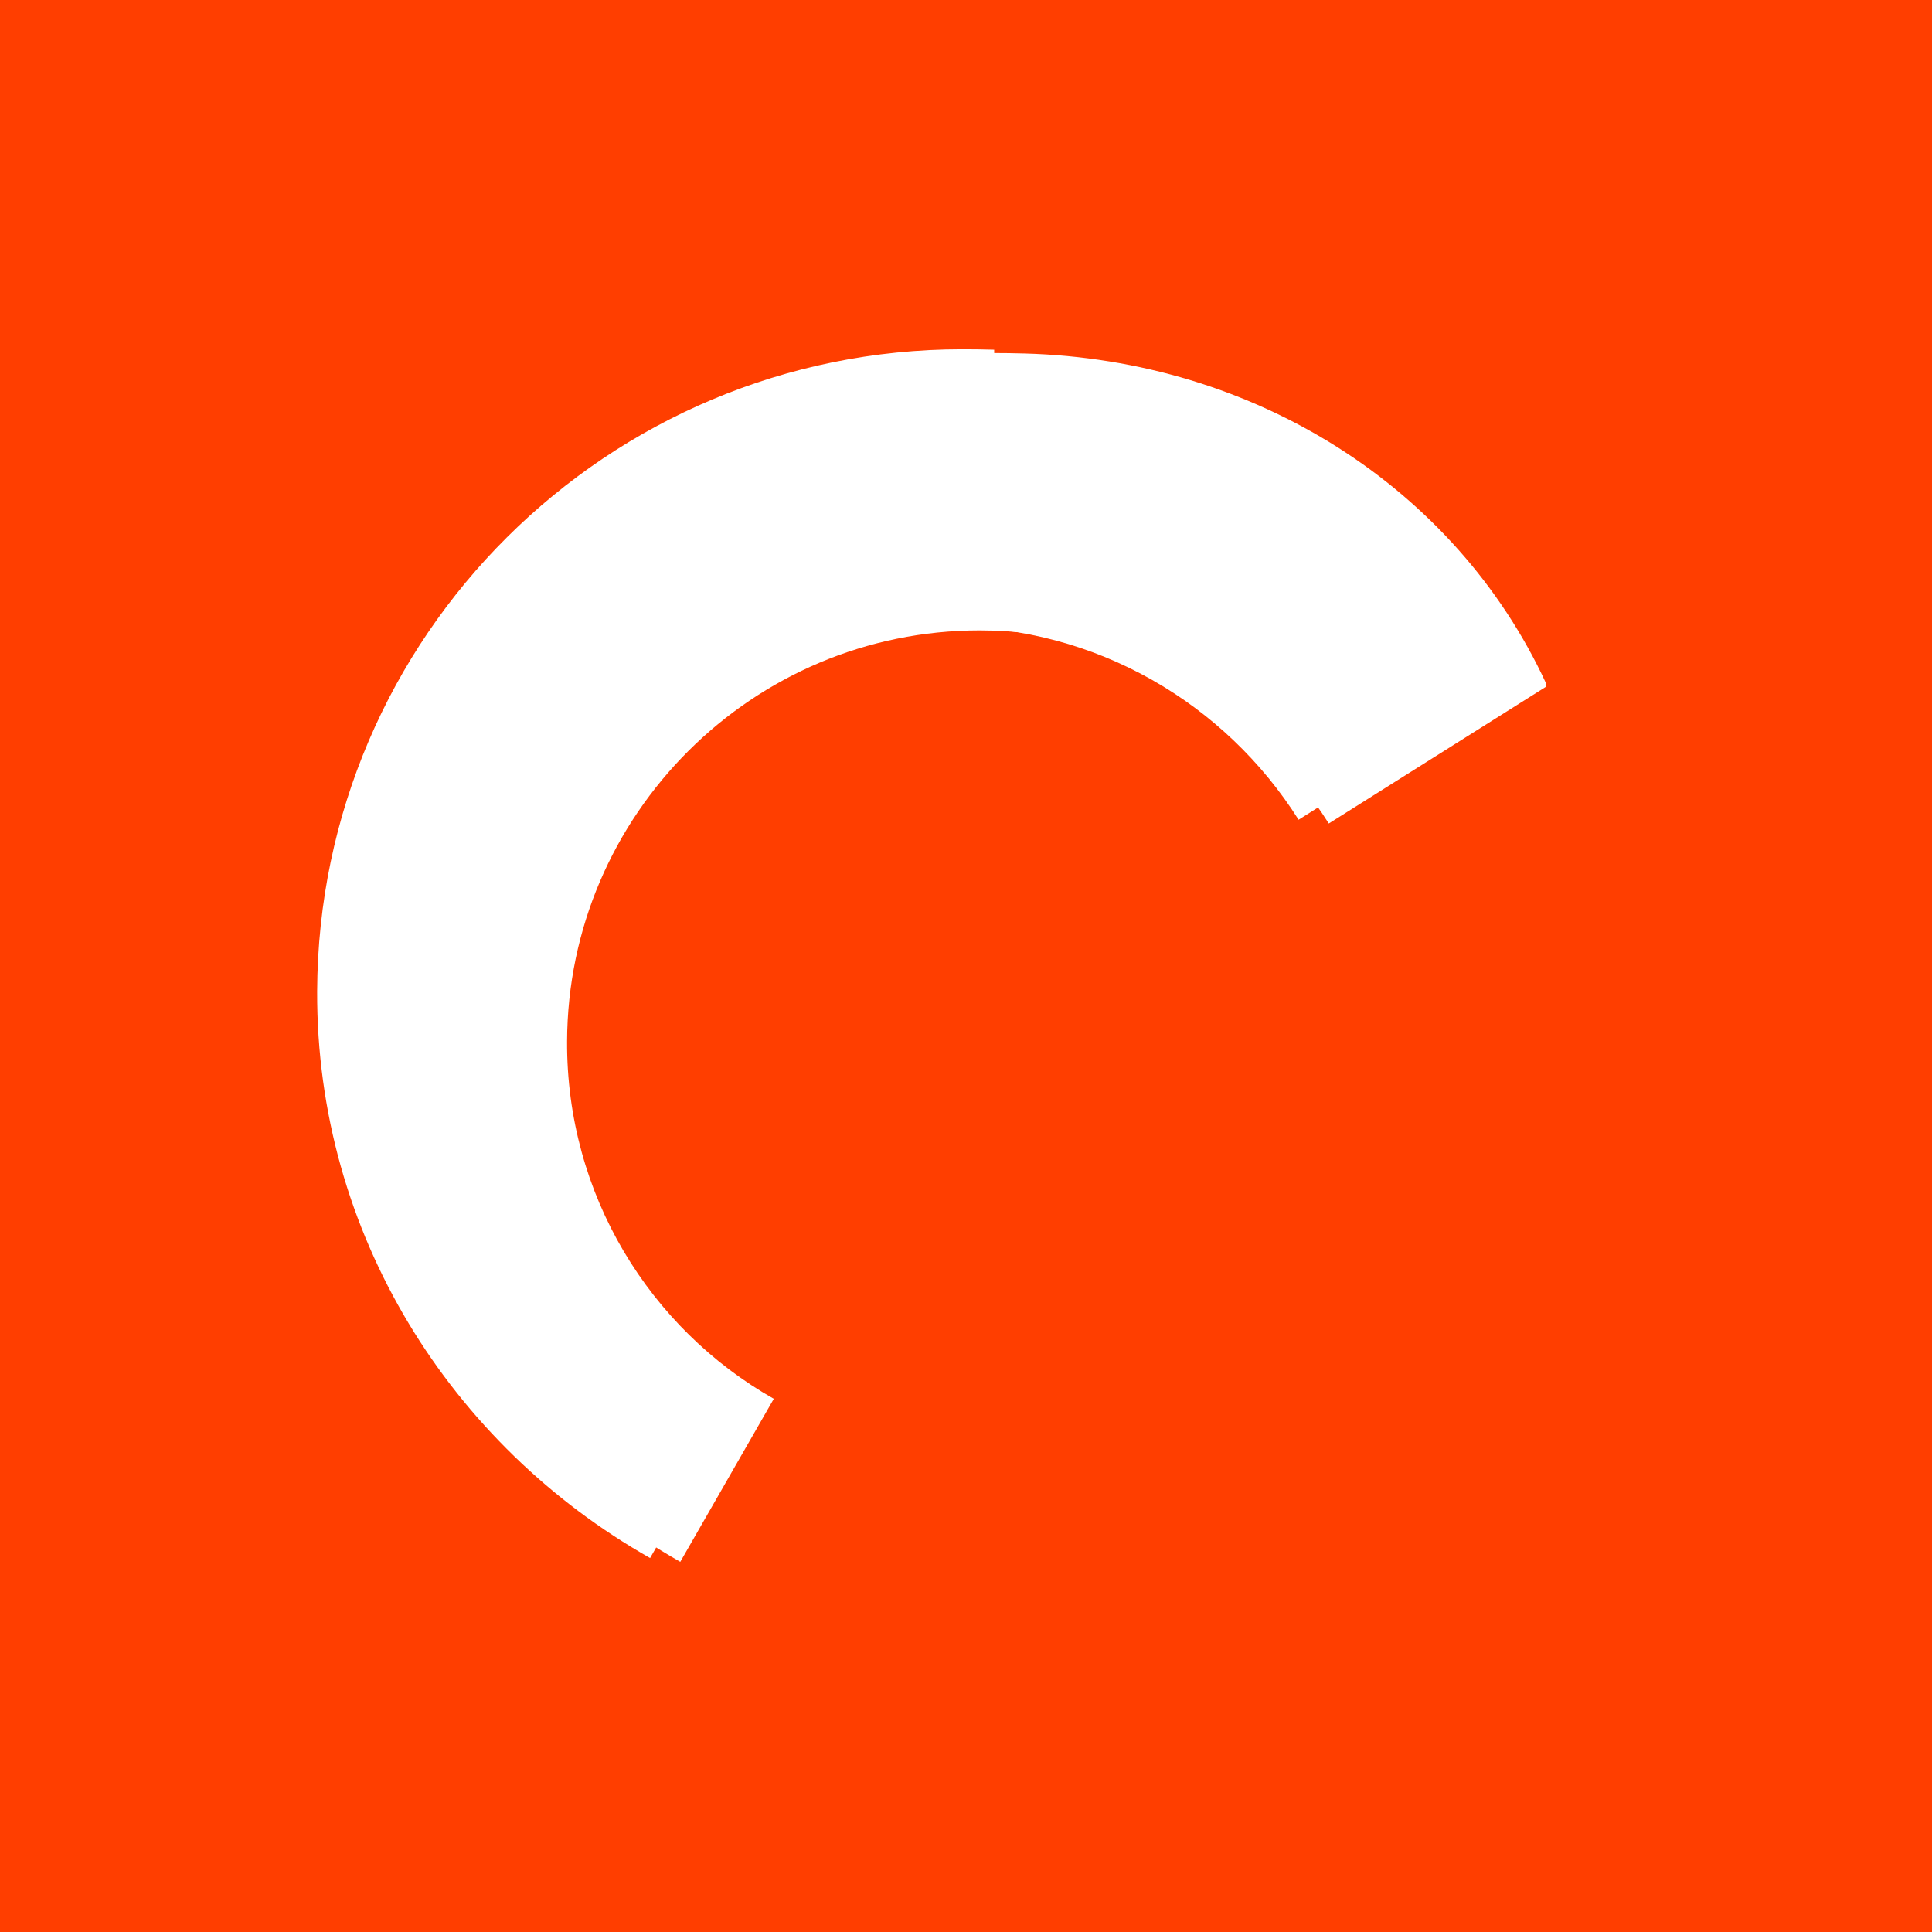 <svg width="512" height="512" viewBox="0 0 512 512" fill="none" xmlns="http://www.w3.org/2000/svg">
  <rect width="512" height="512" fill="#FF3E00"/>
  <path d="m409.68 181.01c-23.99-51.76-77.09-85.68-138.21-87.33l-24.73 43.21 24.73-43.21c-2.79-.08-5.6-.12-8.42-.12-94.11 0-170.63 76.04-171 170.14-.25 64.3 35.5 120.31 88.23 150.2l24.78-43.19v-.01c-32.85-18.63-54.97-54.07-54.78-94.74.22-60.12 49.2-108.9 109.32-108.9 38.97 0 73.15 20.45 92.54 51.18l57.54-36.23z" fill="white"/>
  <path d="m263.47 93.68c61.12 1.65 114.22 35.57 138.21 87.33l-57.54 36.23c-19.39-30.73-53.57-51.18-92.54-51.18-60.12 0-109.1 48.78-109.32 108.9-.19 40.67 21.93 76.11 54.78 94.74v.01l-24.78 43.19c-52.73-29.89-88.48-85.9-88.23-150.2.37-94.1 76.89-170.14 171-170.14 2.82 0 5.63.04 8.42.12z" fill="white"/>
</svg>

